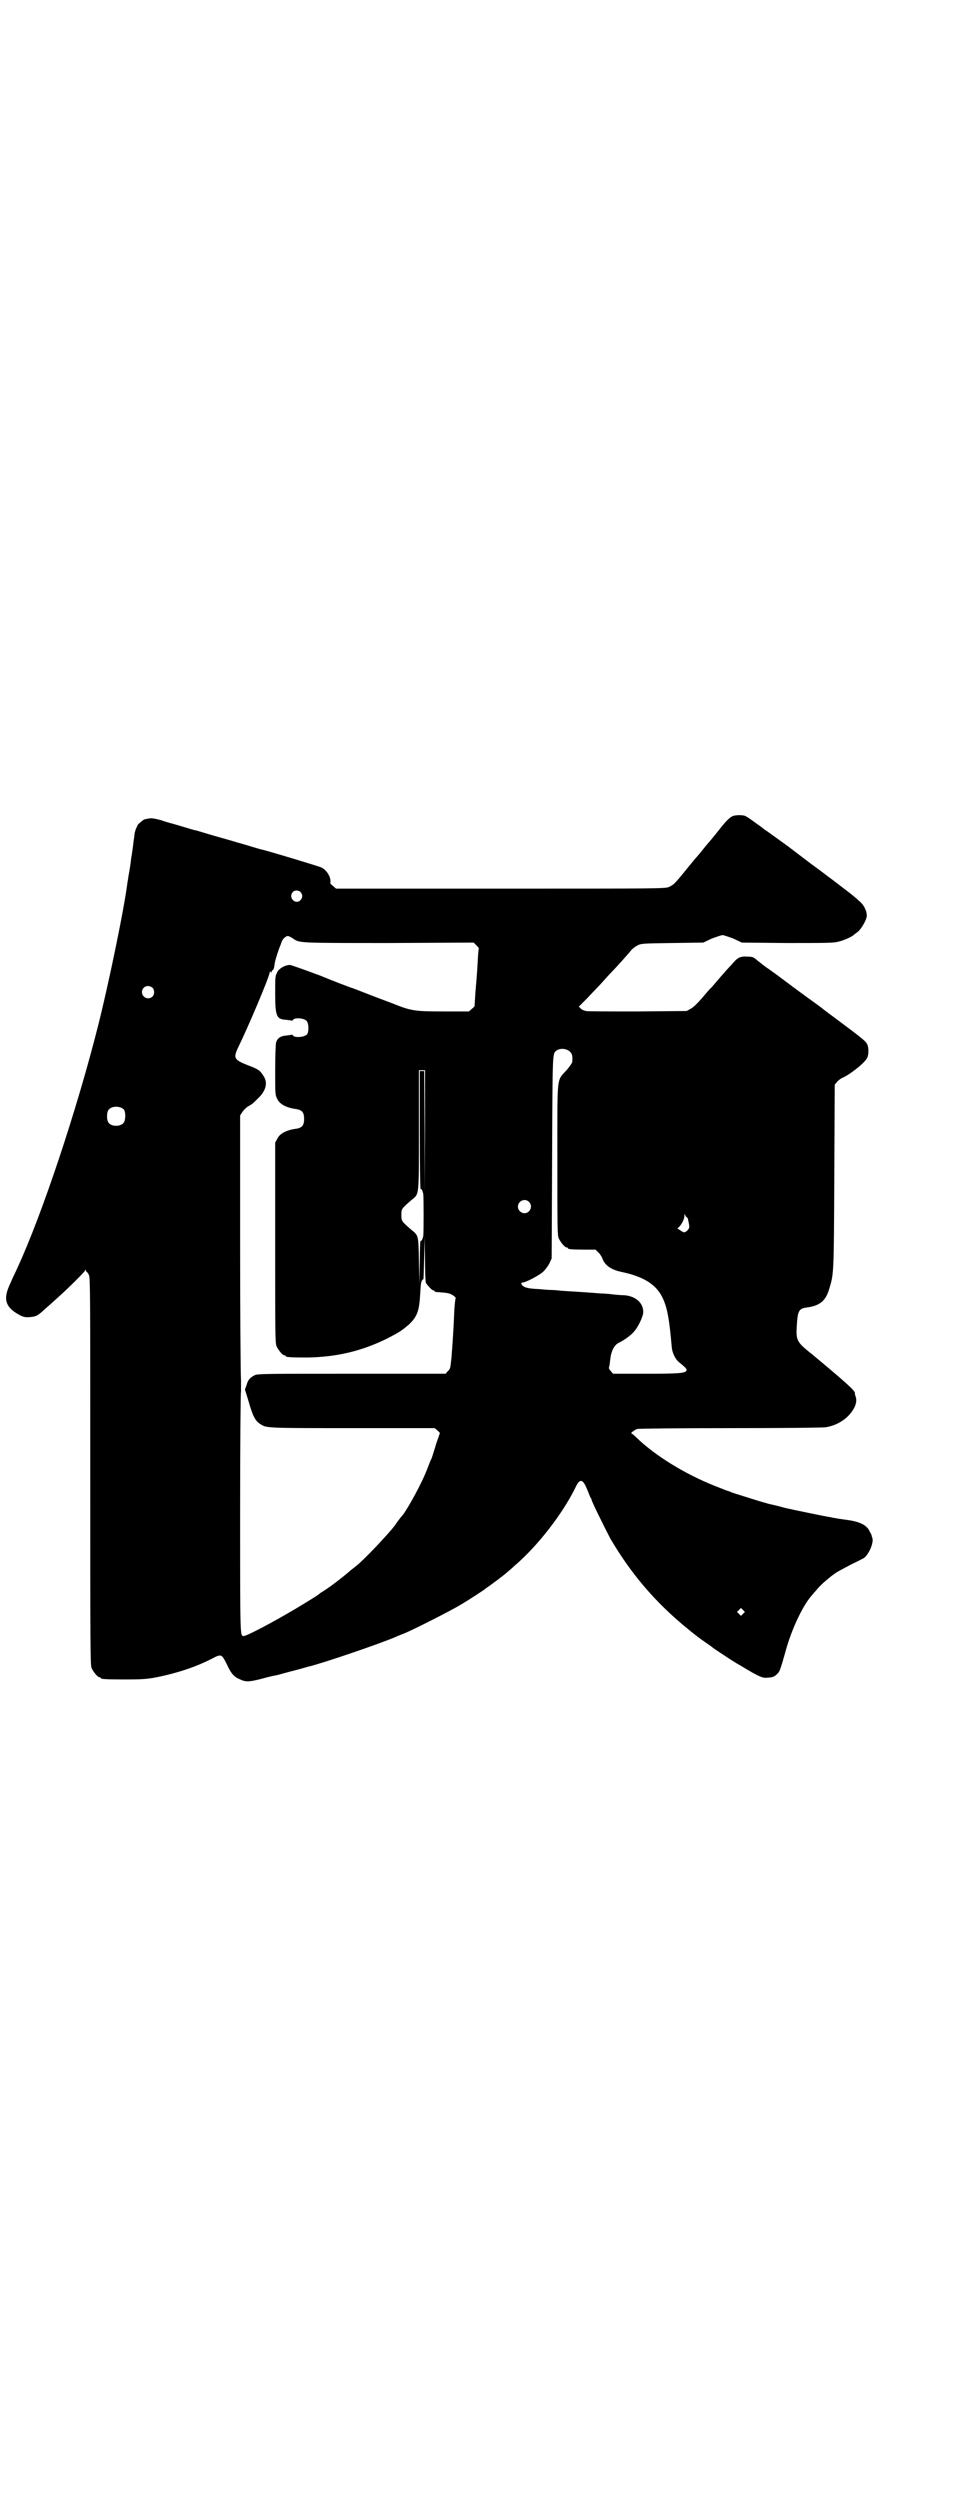 <?xml version="1.0" standalone="no"?>
<!DOCTYPE svg PUBLIC "-//W3C//DTD SVG 20010904//EN"
 "http://www.w3.org/TR/2001/REC-SVG-20010904/DTD/svg10.dtd">
<svg version="1.0" xmlns="http://www.w3.org/2000/svg"
 width="1100pt" height="2850pt" viewBox="0 0 1100 2850"
 preserveAspectRatio="xMidYMid meet">
<g transform="translate(0,2850) scale(0.5,-0.5)"
fill="#000000" stroke="none">
<path d="M1674 3840 c-7 -2 -15 -9 -33 -32 -11 -14 -21 -26 -22 -27 -1 -1 -8
-9 -15 -18 -7 -9 -14 -17 -16 -19 -1 -1 -10 -12 -19 -23 -9 -11 -17 -21 -18
-22 -1 -1 -5 -6 -9 -10 -3 -4 -10 -9 -15 -11 -8 -4 -21 -4 -384 -4 l-376 0 -7
6 c-4 3 -7 6 -6 8 2 11 -8 28 -20 34 -6 3 -119 37 -136 41 -2 0 -14 4 -28 8
-14 4 -26 8 -28 8 -2 1 -23 7 -48 14 -25 7 -46 14 -48 14 -2 0 -14 4 -28 8
-14 4 -26 8 -28 8 -2 1 -12 3 -22 7 -16 4 -21 5 -28 4 -5 -1 -10 -2 -10 -2 -2
0 -15 -11 -16 -13 0 -1 -2 -5 -4 -9 -1 -4 -3 -9 -3 -12 0 -3 -2 -13 -3 -23 -1
-10 -3 -20 -3 -23 -1 -3 -2 -12 -3 -20 -1 -8 -3 -19 -4 -25 -1 -5 -2 -14 -3
-18 -7 -58 -43 -232 -67 -327 -49 -194 -128 -431 -184 -552 -3 -7 -6 -13 -6
-13 0 0 -5 -10 -10 -22 -16 -33 -13 -50 9 -66 15 -10 22 -13 33 -12 16 1 20 3
36 18 6 5 18 16 27 24 27 24 63 60 65 64 1 3 2 3 2 1 0 -2 1 -4 2 -4 1 0 3 -3
5 -7 3 -6 3 -46 3 -448 0 -398 0 -441 3 -448 4 -9 14 -21 18 -21 2 0 3 -1 3
-2 0 -2 10 -3 55 -3 46 0 57 1 95 10 37 9 69 20 101 36 25 13 24 13 37 -12 9
-20 16 -28 28 -33 14 -7 21 -7 49 0 14 4 31 8 38 9 7 2 25 7 41 11 16 4 31 9
33 9 32 8 156 50 196 67 4 2 12 5 17 7 21 8 107 52 129 65 27 16 57 36 59 38
1 1 4 3 7 5 7 5 33 24 42 32 3 3 11 9 17 15 53 45 110 119 139 178 10 22 17
21 27 -4 4 -9 7 -18 8 -19 1 -1 2 -3 2 -4 0 -4 31 -66 43 -89 47 -80 103 -146
177 -206 17 -14 26 -21 45 -34 6 -4 10 -7 11 -8 2 -2 46 -31 53 -35 3 -2 9 -5
12 -7 43 -26 49 -28 61 -27 12 1 16 2 24 11 4 5 6 11 17 50 13 48 39 104 60
127 2 3 8 9 12 14 7 9 30 29 44 38 3 2 18 10 33 18 15 7 28 14 30 15 12 10 22
35 19 45 -1 3 -2 6 -2 7 0 1 -2 4 -4 8 -6 14 -21 22 -47 26 -22 3 -28 4 -32 5
-2 0 -7 1 -11 2 -9 1 -90 18 -103 21 -4 1 -14 4 -23 6 -9 2 -18 4 -20 5 -6 1
-62 19 -75 23 -6 2 -12 5 -13 5 -1 0 -4 1 -6 2 -2 1 -13 5 -23 9 -68 27 -135
68 -178 109 -6 6 -12 11 -13 11 -3 0 7 8 13 10 2 1 97 2 213 2 124 0 212 1
218 2 21 4 36 12 49 24 17 17 24 34 18 48 -1 3 -1 5 -1 6 1 5 -24 27 -96 87
-39 31 -39 32 -36 75 2 25 5 31 22 33 30 4 43 15 51 41 11 36 11 33 12 258 l1
209 5 6 c3 4 8 7 11 9 16 6 52 34 58 46 4 8 4 26 -1 33 -3 6 -16 16 -67 54
-12 9 -23 17 -24 18 -2 1 -9 7 -17 13 -8 6 -35 25 -59 43 -24 18 -52 39 -63
46 -10 8 -21 16 -24 19 -5 4 -9 5 -19 5 -16 1 -22 -2 -35 -18 -6 -6 -13 -14
-15 -16 -2 -3 -8 -9 -13 -15 -5 -6 -13 -15 -18 -21 -6 -5 -16 -18 -24 -27 -10
-11 -18 -19 -24 -22 l-9 -5 -112 -1 c-62 0 -115 0 -118 1 -4 1 -9 3 -11 5 l-5
5 19 19 c10 11 26 27 34 36 8 9 18 20 22 24 8 8 36 39 44 49 3 4 10 9 14 11 9
5 11 5 80 6 l71 1 19 9 c11 4 22 8 25 8 3 0 14 -4 25 -8 l19 -9 103 -1 c87 0
106 0 117 3 13 3 31 11 36 16 1 1 5 4 8 6 8 6 19 25 21 35 1 10 -4 22 -12 31
-3 3 -15 14 -28 24 -29 22 -35 27 -42 32 -3 2 -22 17 -43 32 -21 16 -45 34
-54 41 -28 20 -48 35 -56 40 -4 4 -15 11 -23 17 -8 6 -17 12 -20 13 -5 2 -20
2 -26 0z m-988 -174 c5 -6 5 -12 0 -18 -11 -12 -29 5 -18 18 4 5 13 5 18 0z
m-17 -106 c15 -10 10 -10 218 -10 l194 1 6 -6 c4 -4 6 -7 6 -8 -1 0 -1 -7 -2
-14 -1 -23 -3 -52 -6 -85 -1 -17 -2 -31 -2 -32 0 0 -2 -3 -6 -6 l-7 -6 -55 0
c-70 0 -76 1 -121 19 -38 14 -78 30 -89 34 -7 2 -41 15 -75 29 -35 13 -66 24
-68 24 -12 0 -27 -9 -30 -18 -4 -8 -4 -10 -4 -47 0 -52 3 -59 25 -60 5 -1 11
-1 12 -2 2 0 3 0 3 1 3 7 27 5 32 -2 5 -6 5 -24 1 -30 -6 -7 -30 -9 -33 -2 0
1 -1 1 -3 1 -1 -1 -7 -1 -12 -2 -13 -1 -20 -6 -23 -16 -1 -5 -2 -31 -2 -64 0
-54 0 -56 5 -65 5 -11 20 -19 39 -22 17 -2 22 -7 22 -23 0 -16 -5 -21 -22 -23
-19 -3 -34 -11 -39 -22 l-5 -9 0 -228 c0 -204 0 -229 3 -236 4 -9 14 -21 18
-21 2 0 3 -1 3 -2 0 -2 10 -3 49 -3 66 1 123 14 182 43 29 15 32 17 50 32 19
18 24 31 26 71 1 11 1 21 2 23 0 5 5 11 5 9 1 -1 1 21 2 48 l1 50 1 -51 c0
-32 1 -52 2 -55 4 -6 14 -17 17 -17 2 0 3 -1 3 -2 0 -2 -1 -1 20 -3 12 -1 17
-3 23 -7 4 -3 6 -6 5 -6 -1 -1 -2 -11 -3 -24 -2 -50 -5 -90 -6 -102 0 -4 -1
-13 -2 -21 -1 -11 -2 -15 -7 -19 l-5 -6 -213 0 c-189 0 -215 0 -222 -3 -10 -5
-16 -10 -19 -22 l-4 -11 8 -26 c9 -32 15 -45 26 -52 15 -10 9 -10 210 -10
l189 0 6 -5 6 -6 -9 -26 c-4 -14 -9 -29 -10 -32 -2 -3 -6 -14 -10 -24 -11 -30
-43 -88 -55 -104 -2 -2 -11 -13 -19 -25 -16 -21 -71 -79 -89 -93 -5 -4 -12 -9
-15 -12 -15 -13 -41 -33 -58 -44 -7 -4 -12 -8 -13 -9 -2 -2 -51 -32 -74 -45
-47 -27 -92 -50 -96 -49 -8 1 -8 -8 -8 281 0 152 1 276 2 276 0 1 0 12 0 26
-1 15 -2 156 -2 315 l0 289 6 9 c3 4 9 10 13 12 9 5 10 6 22 18 19 18 23 37
11 53 -7 11 -12 14 -36 23 -30 12 -32 16 -20 41 23 47 69 156 71 168 1 4 2 5
3 3 2 -2 2 -2 2 1 0 1 1 3 2 3 2 0 4 6 5 16 1 7 9 32 13 41 1 2 2 6 3 8 2 6 9
13 14 13 2 0 8 -3 12 -6z m-321 -112 c5 -5 5 -15 0 -20 -9 -9 -24 -2 -24 10 0
8 6 14 14 14 3 0 8 -2 10 -4z m953 -146 c5 -5 6 -10 5 -23 0 -2 -6 -11 -14
-20 -22 -24 -20 -8 -20 -204 0 -151 0 -171 3 -178 4 -9 14 -21 18 -21 2 0 3
-1 3 -2 0 -2 9 -3 37 -3 l26 0 6 -6 c4 -3 7 -9 9 -12 5 -17 20 -28 45 -33 52
-11 81 -30 95 -63 10 -23 14 -51 19 -108 1 -13 8 -28 17 -35 16 -13 17 -15 17
-18 -2 -7 -17 -8 -94 -8 l-74 0 -5 6 c-4 4 -5 7 -4 9 1 3 2 11 3 20 2 17 9 30
18 35 11 5 27 16 35 25 11 12 22 36 22 46 0 21 -18 36 -43 38 -7 0 -19 1 -27
2 -8 1 -20 2 -27 2 -22 2 -70 5 -87 6 -9 1 -21 2 -26 2 -5 0 -18 1 -28 2 -23
1 -30 3 -35 6 -6 4 -7 9 -2 9 7 0 41 18 48 26 4 4 10 12 13 18 l5 11 1 231 c1
240 1 235 9 242 8 7 24 6 32 -2z m-331 -182 l-1 -141 0 140 -1 139 -5 0 -5 0
0 -135 c0 -79 1 -135 2 -134 2 1 4 -3 6 -11 1 -7 1 -89 0 -96 -2 -8 -4 -12 -6
-11 -1 1 -2 -20 -2 -48 l-1 -50 -1 52 c-1 59 -1 58 -17 71 -23 20 -23 20 -23
34 0 14 0 14 23 34 18 15 17 5 17 160 l0 136 7 0 7 0 0 -140z m-687 50 c4 -6
4 -24 -1 -30 -7 -9 -27 -9 -34 0 -5 6 -5 24 0 30 7 9 27 9 35 0z m924 -210
c10 -9 3 -26 -10 -26 -8 0 -15 7 -15 15 0 13 16 20 25 11z m360 -35 c1 -1 2
-2 3 -3 0 -1 0 -3 1 -6 3 -14 3 -16 -3 -22 -6 -5 -7 -5 -17 2 l-5 3 4 4 c6 6
12 18 12 25 0 5 1 6 1 3 1 -2 2 -5 4 -6z m129 -904 l-5 -5 -4 4 -5 5 4 4 5 5
4 -4 5 -5 -4 -4z"/>
</g>
</svg>
